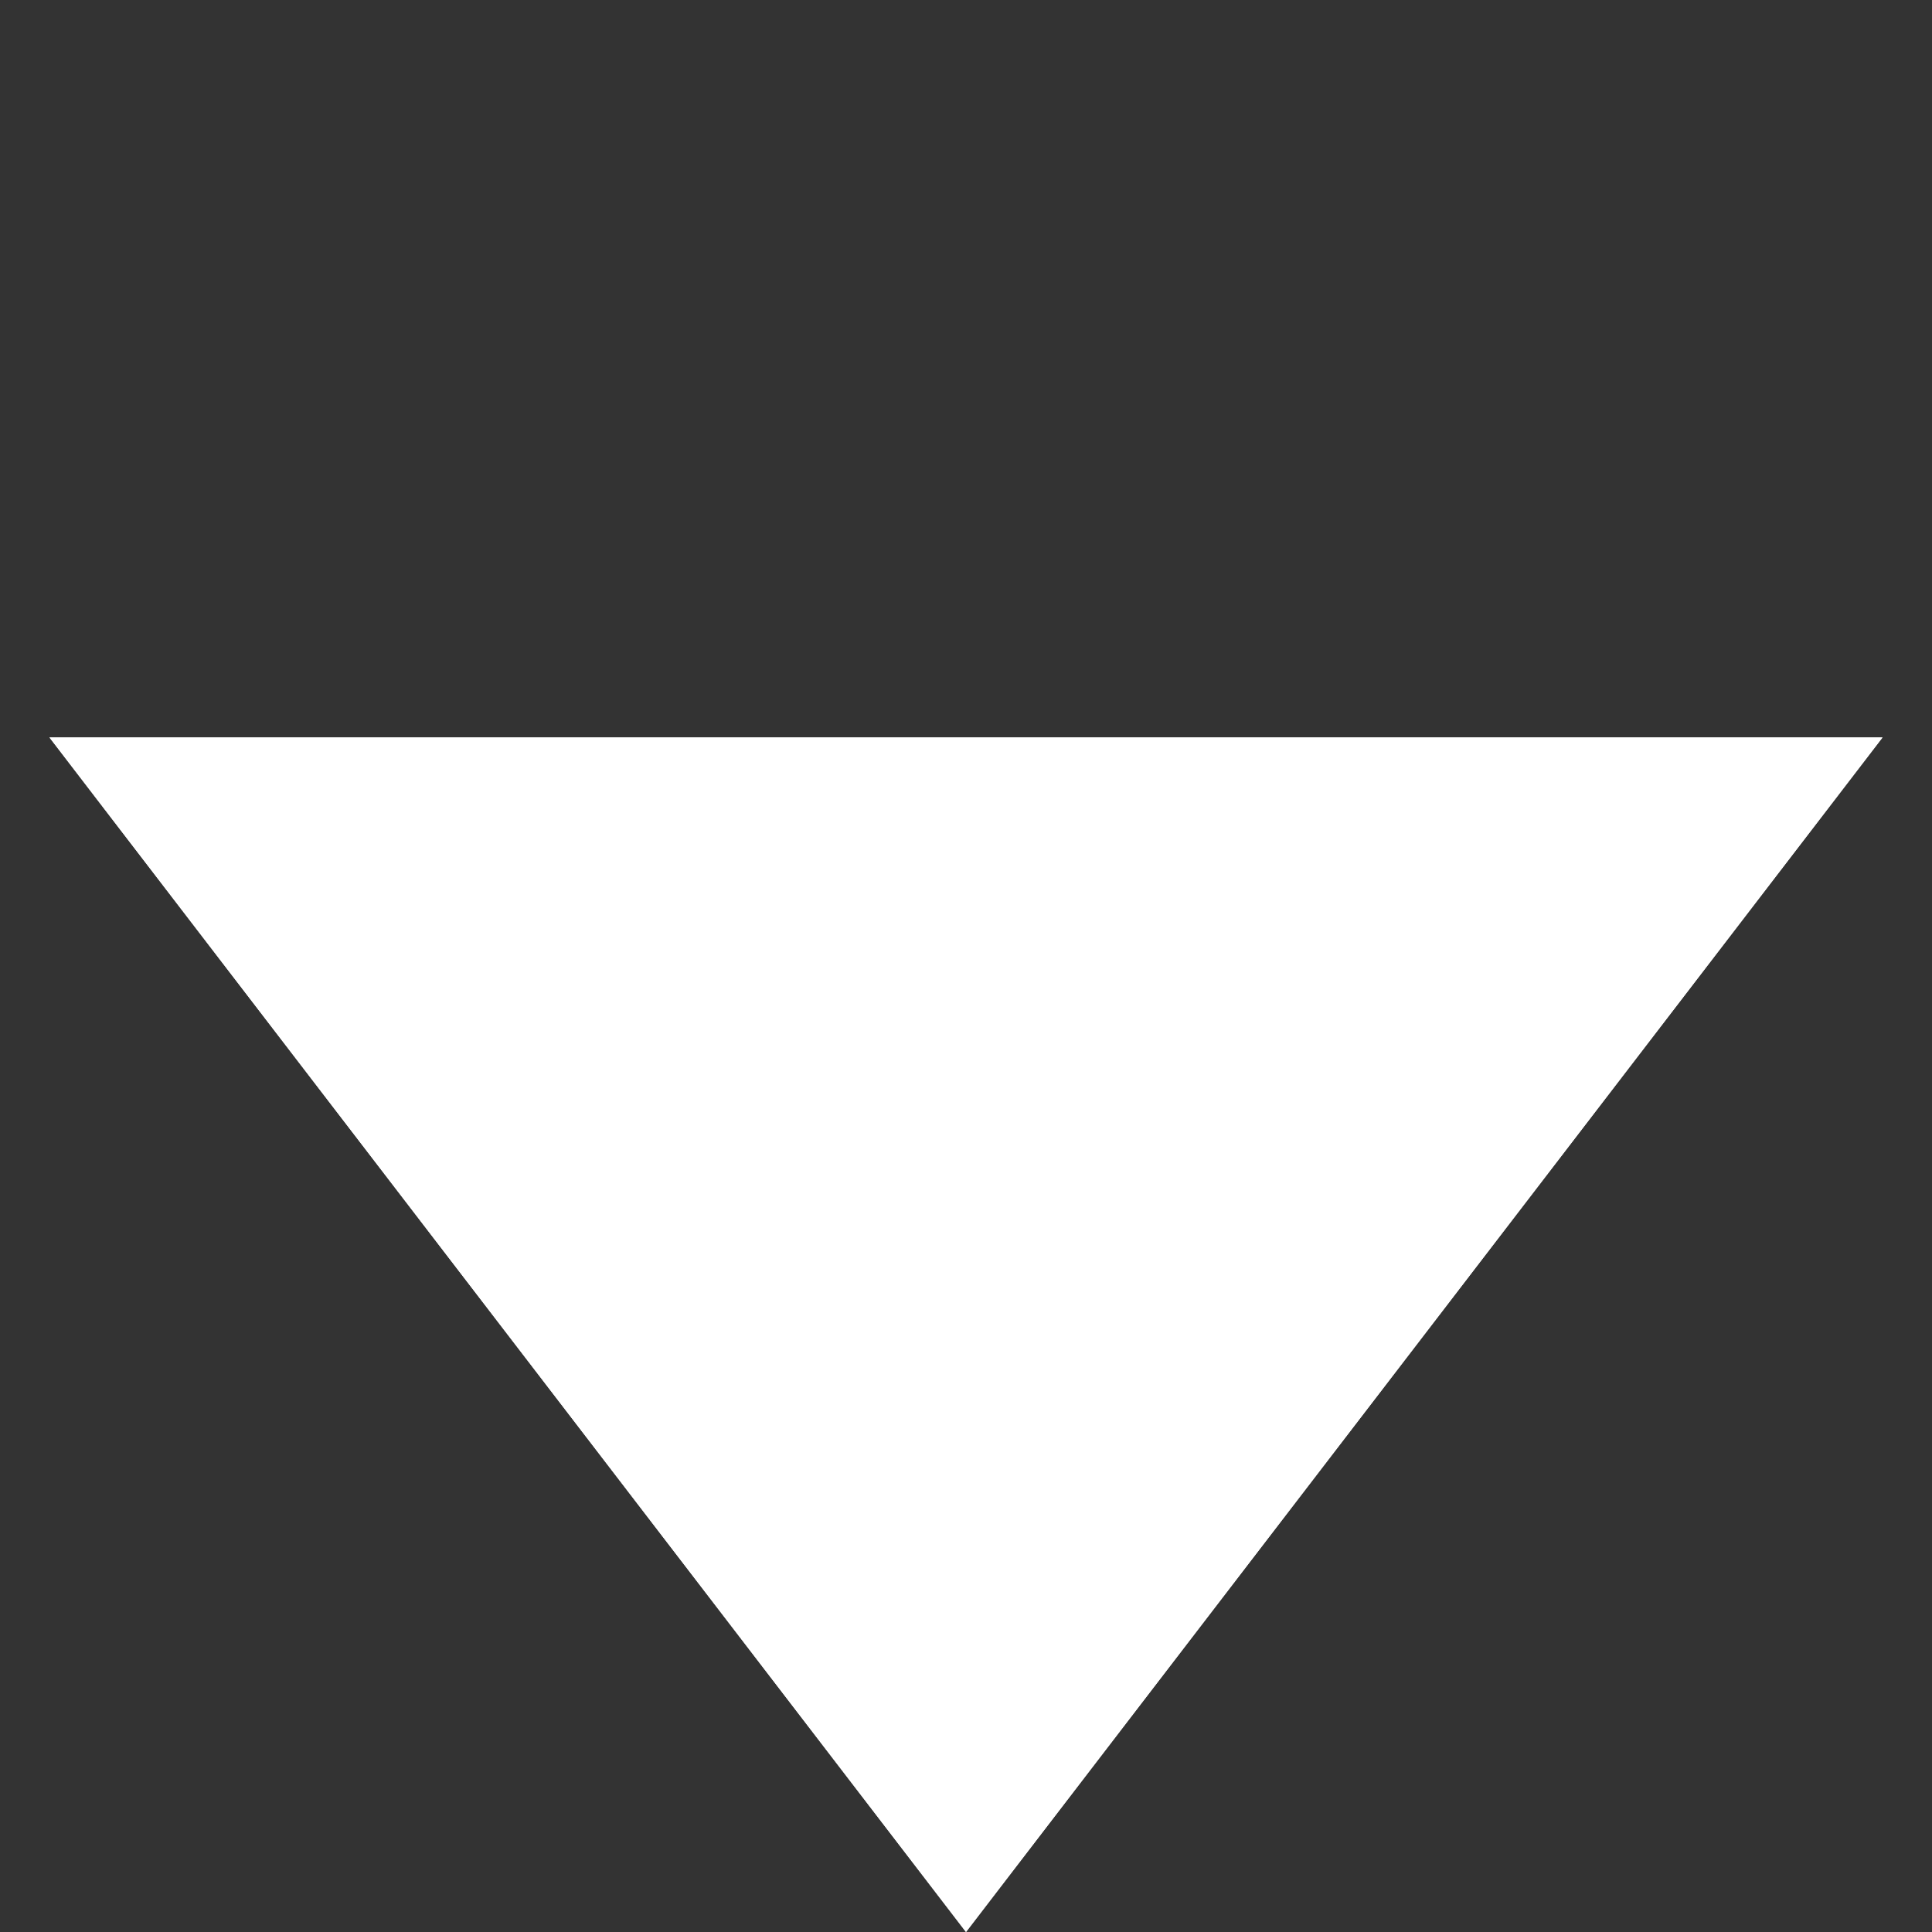 <svg xmlns="http://www.w3.org/2000/svg" viewBox="0 0 410 410" fill="white">
  <rect x="0" y="0" width="410" height="410" fill="#333333" stroke="none"/>
  <path d="M399.5 156.5L205 410 10.5 156.5h389z"/>
  <path d="M205 410L10.5 156.5h389L205 410z"/>
</svg>